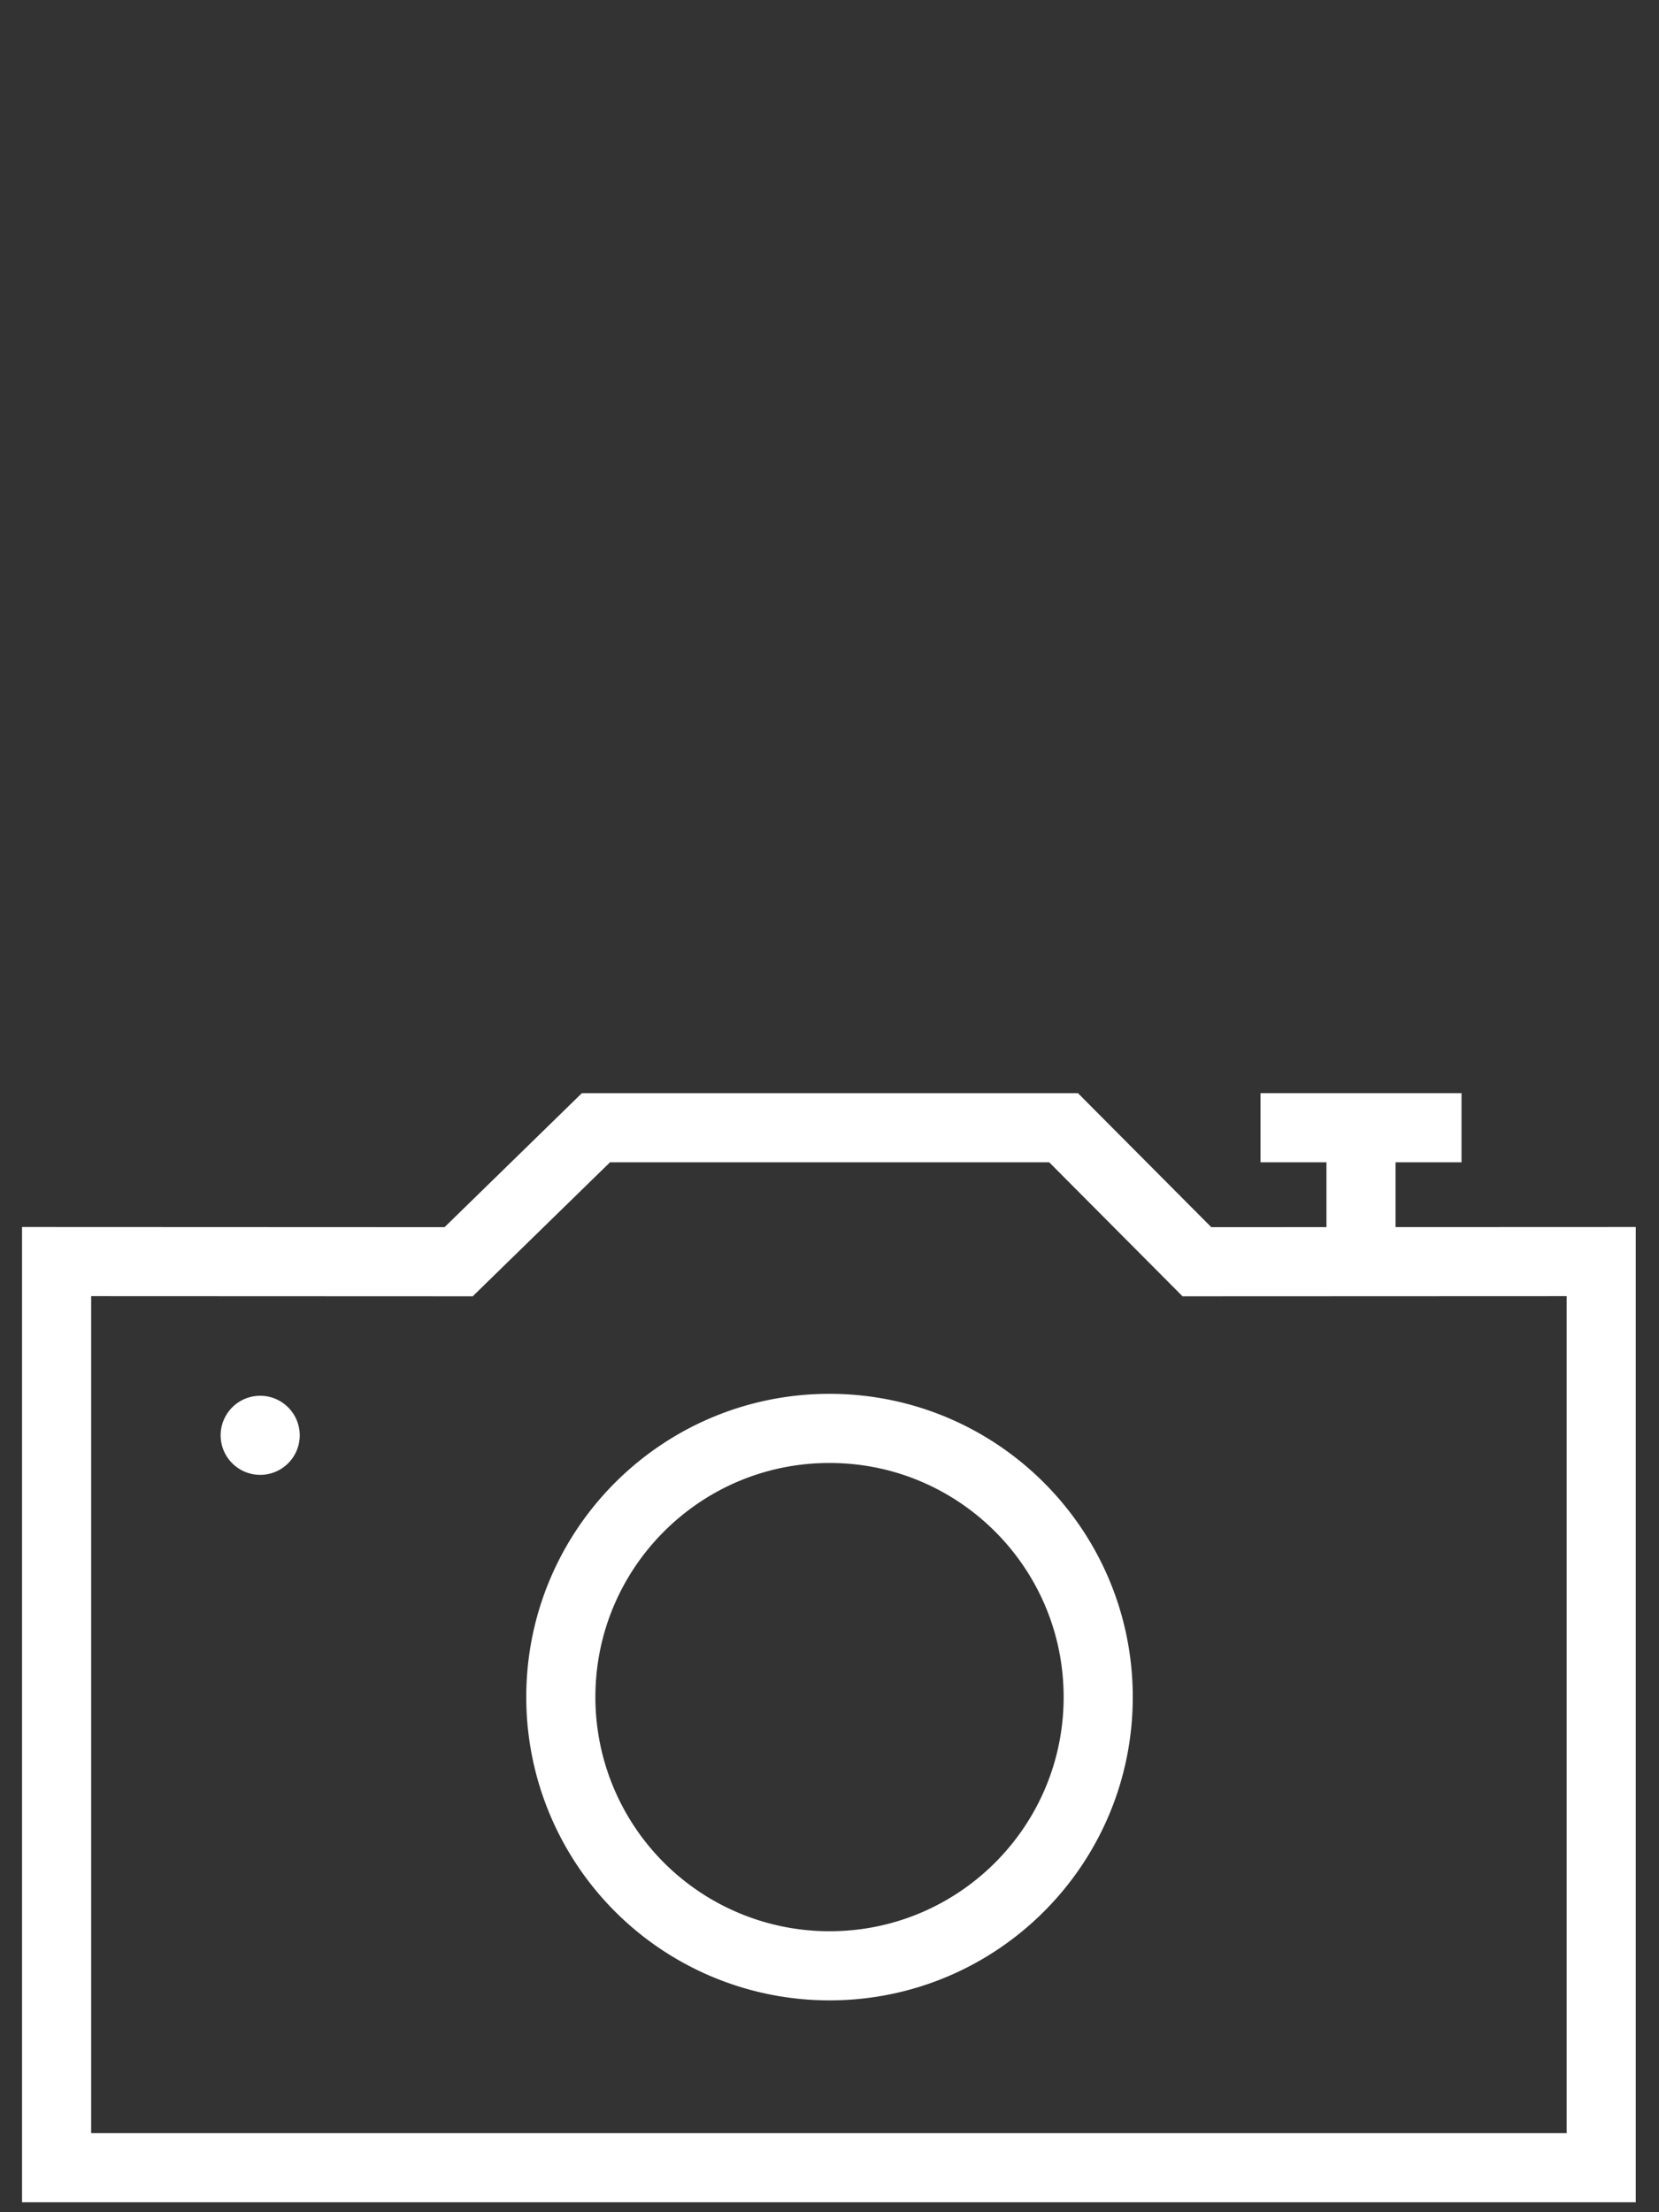 <svg width="60" height="80" xmlns="http://www.w3.org/2000/svg" fill="none"><rect width="100%" height="100%" fill="#333333" stroke="none"/><path stroke-miterlimit="10" stroke-width="2.5" stroke="#fff" d="M57.91 45.622V78.39H2.047V45.622l14.54.006 4.966-4.846h16.913l4.822 4.846 14.622-.006z"/><path stroke-miterlimit="10" stroke-width="2.5" stroke="#fff" d="M30 71.089c5.367 0 9.718-4.35 9.718-9.717 0-5.367-4.351-9.717-9.718-9.717s-9.717 4.35-9.717 9.717A9.716 9.716 0 0 0 30 71.089z"/><path fill="#fff" d="M9.41 53.335a1.43 1.43 0 1 0 0-2.86 1.43 1.43 0 0 0 0 2.86z"/><path stroke-miterlimit="10" stroke-width="2.5" stroke="#fff" d="M45.588 40.782h7.27m-3.635-1.243v6.089"/></svg>